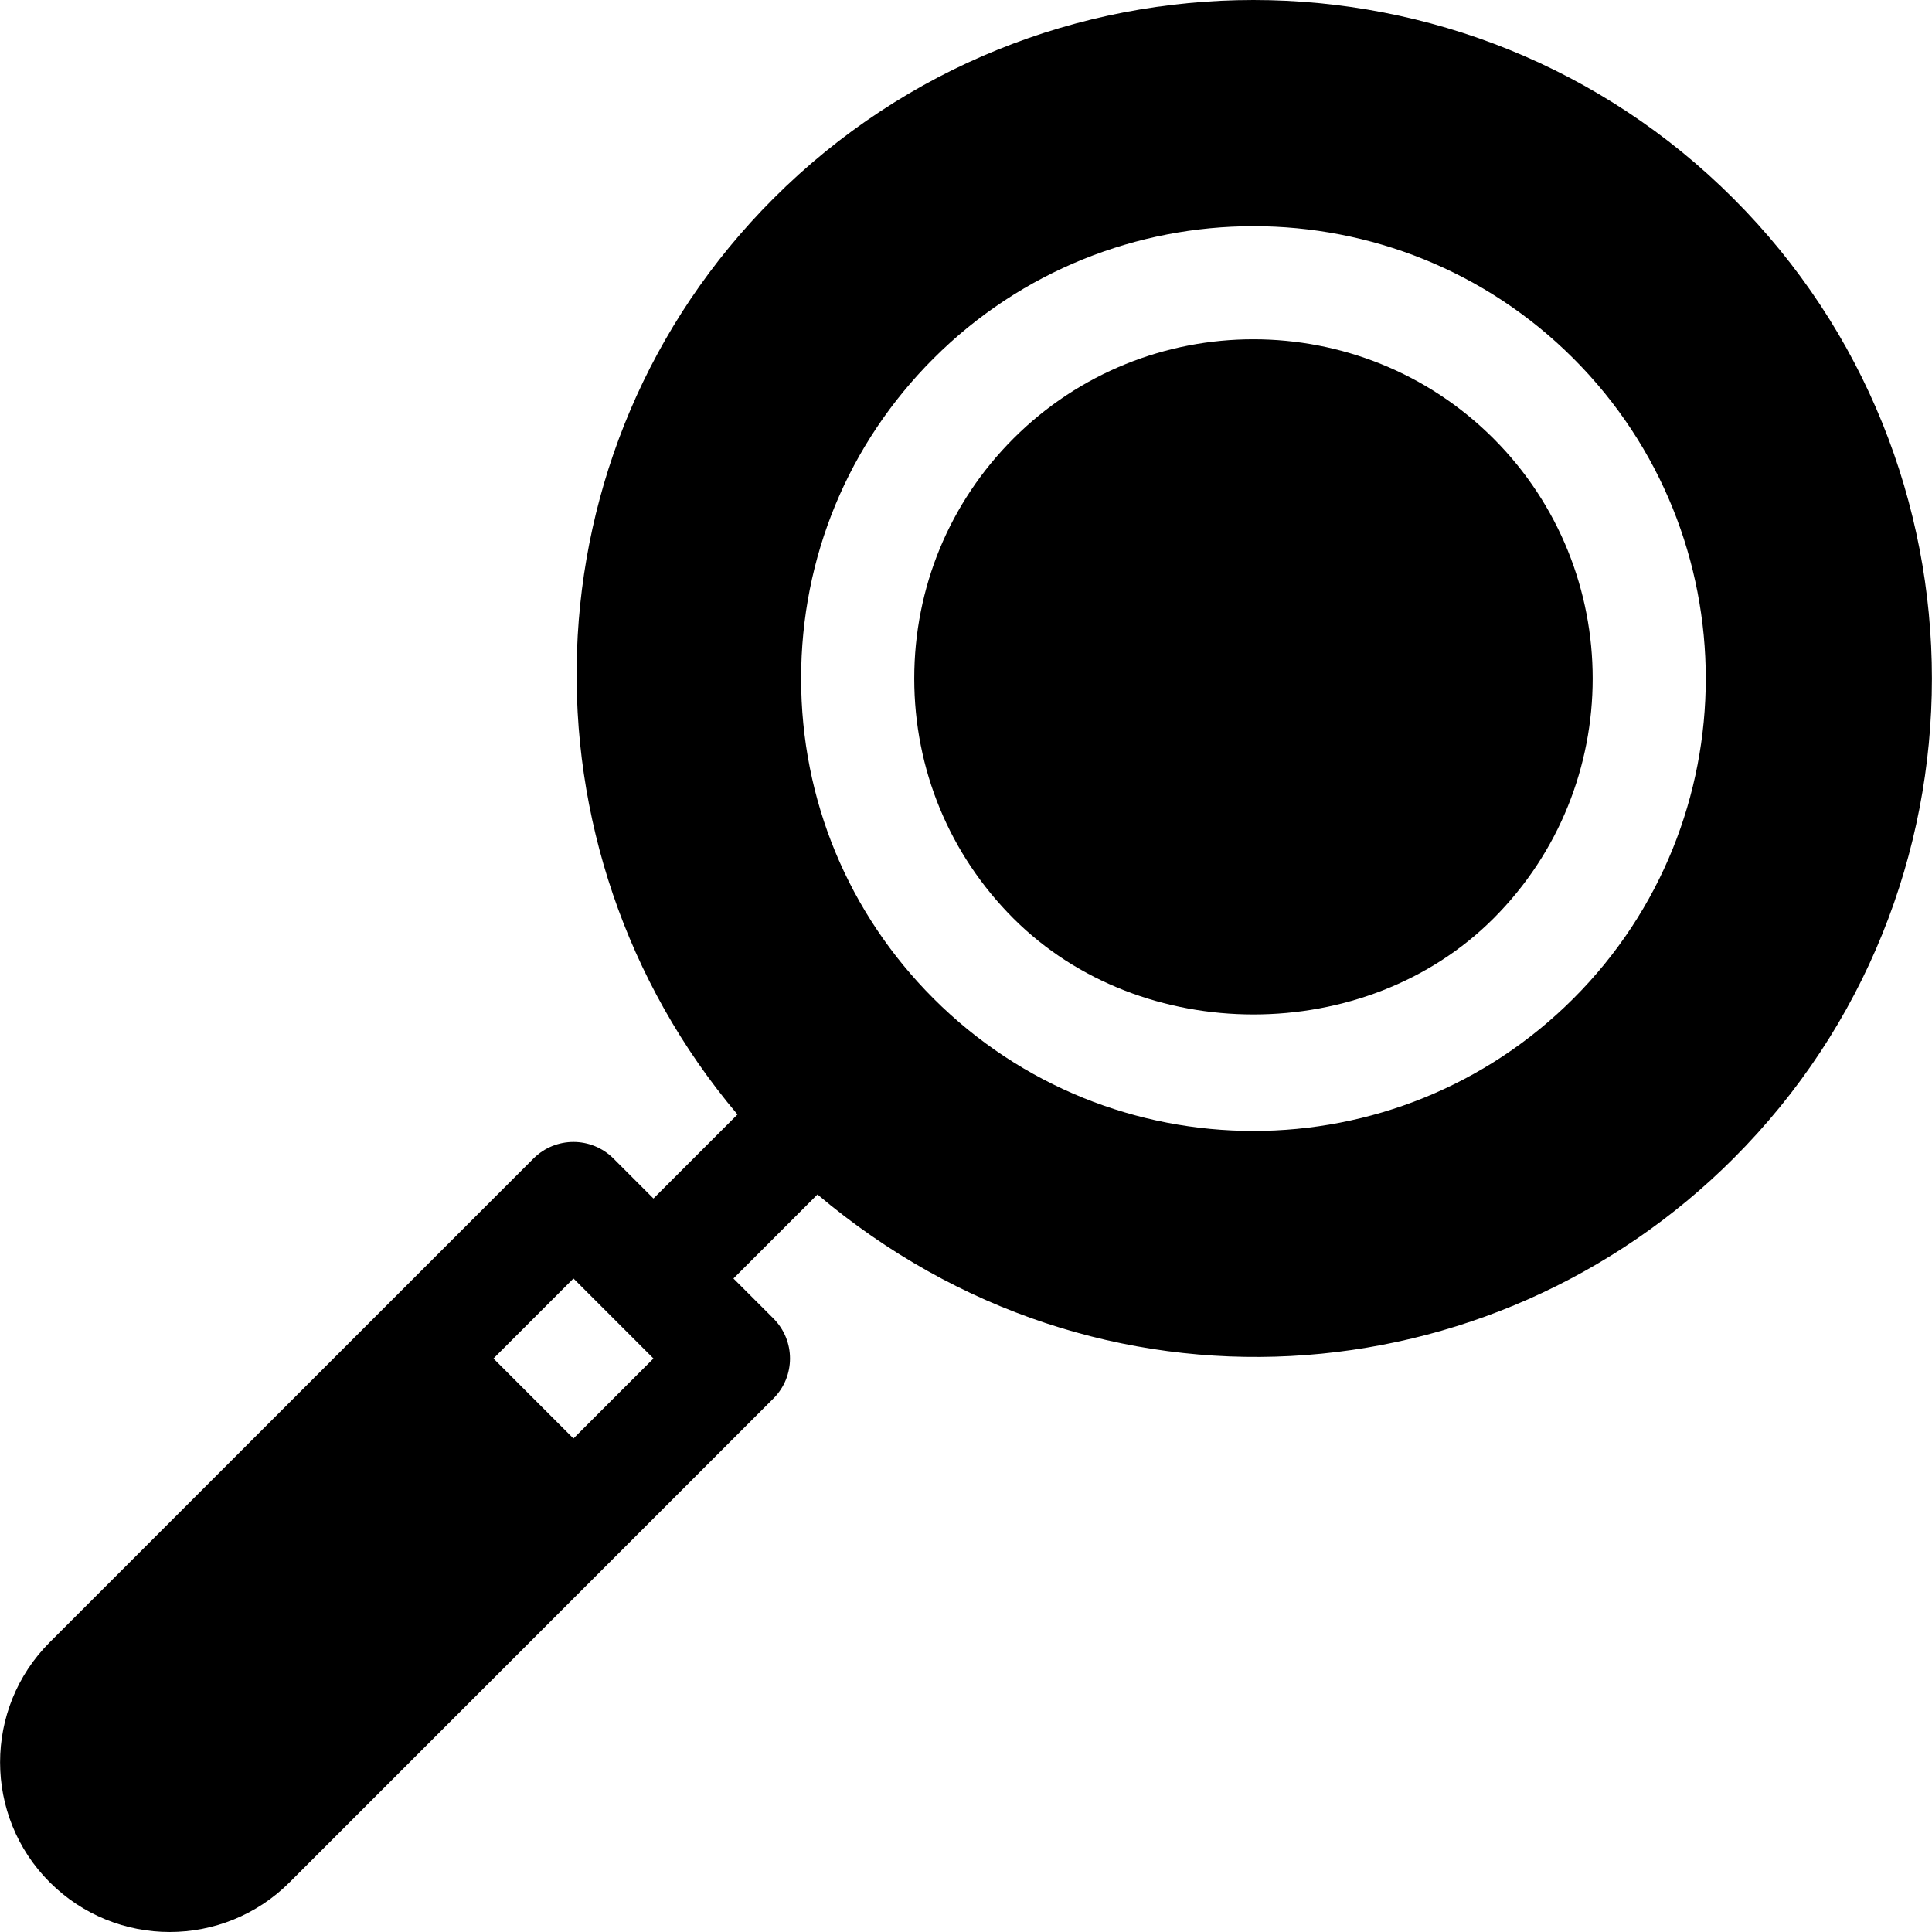 <?xml version="1.0" encoding="iso-8859-1"?>
<!-- Generator: Adobe Illustrator 19.0.0, SVG Export Plug-In . SVG Version: 6.00 Build 0)  -->
<svg xmlns="http://www.w3.org/2000/svg" xmlns:xlink="http://www.w3.org/1999/xlink" version="1.1" id="Capa_1" x="0px" y="0px" viewBox="0 0 512 512" style="enable-background:new 0 0 512 512;" xml:space="preserve">
<g>
	<g>
		<path d="M459.375,52.614c-70.123-70.152-184.283-70.152-254.406,0c-66.495,66.507-69.139,172.133-9.526,242.734l-22.27,22.27    l-10.599-10.599c-5.855-5.855-15.343-5.855-21.198,0L13.174,435.222c-17.538,17.538-17.538,46.056,0,63.594    c17.606,17.606,46.074,17.549,63.593-0.001c120-120,128.164-128.164,128.202-128.202c5.855-5.855,5.855-15.343,0-21.198    l-10.599-10.599l22.27-22.27c74.652,63.045,178.934,54.3,242.734-9.526C529.514,236.882,529.514,122.752,459.375,52.614z     M151.968,381.216l-21.192-21.2l21.199-21.2l21.198,21.198L151.968,381.216z M416.979,264.608    c-46.813,46.813-122.794,46.805-169.599,0c-22.618-22.618-35.077-52.732-35.077-84.792c0-32.074,12.458-62.188,35.077-84.806    c46.759-46.758,122.84-46.758,169.599,0C463.738,141.783,463.738,217.865,416.979,264.608z"/>
	</g>
</g>
<g>
	<g>
		<path d="M395.781,116.208c-35.068-35.039-92.129-35.075-127.202,0c-16.953,16.953-26.293,39.541-26.293,63.608    c0,24.052,9.34,46.642,26.293,63.594c33.919,33.904,93.312,33.904,127.202,0C430.843,208.349,430.843,151.284,395.781,116.208z"/>
	</g>
</g>
<g>
</g>
<g>
</g>
<g>
</g>
<g>
</g>
<g>
</g>
<g>
</g>
<g>
</g>
<g>
</g>
<g>
</g>
<g>
</g>
<g>
</g>
<g>
</g>
<g>
</g>
<g>
</g>
<g>
</g>
</svg>
